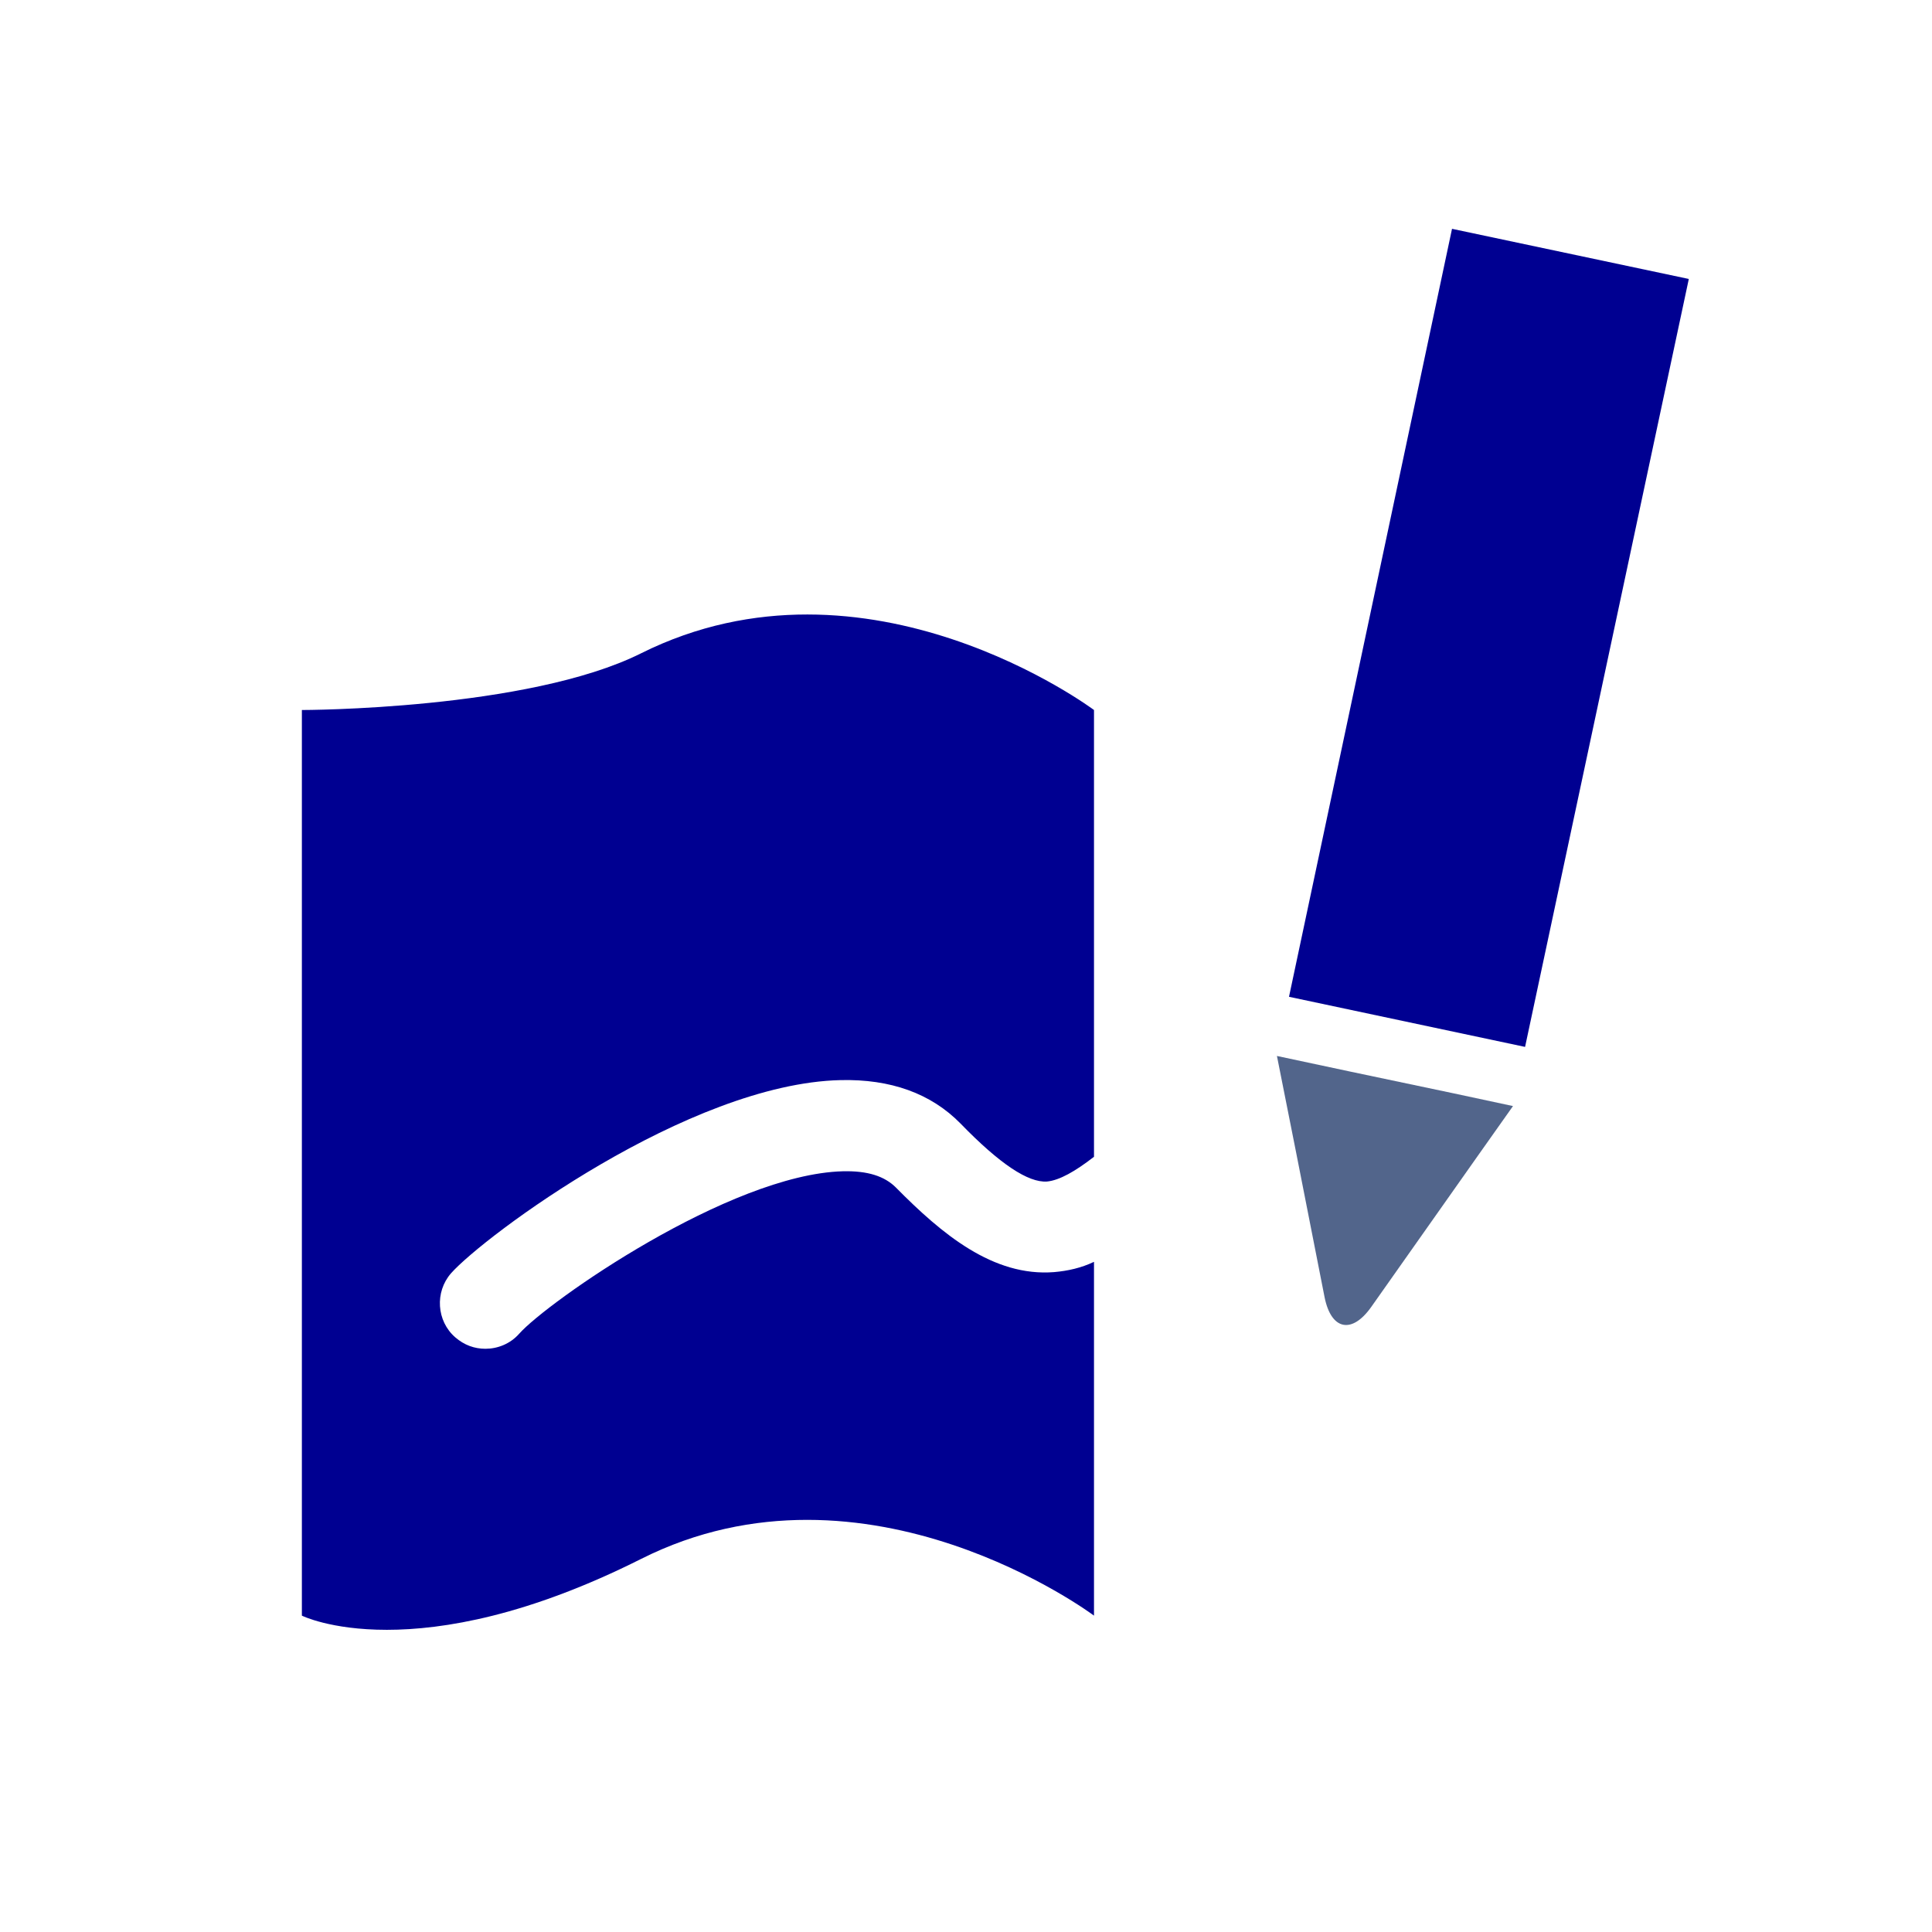 <?xml version="1.0" encoding="utf-8"?>
<!-- Generator: Adobe Illustrator 26.4.1, SVG Export Plug-In . SVG Version: 6.00 Build 0)  -->
<svg version="1.1" id="Layer_1" xmlns="http://www.w3.org/2000/svg" xmlns:xlink="http://www.w3.org/1999/xlink" x="0px" y="0px"
	 viewBox="0 0 320 320" style="enable-background:new 0 0 320 320;" xml:space="preserve">
<style type="text/css">
	.st0{fill:none;}
	.st1{fill:#000091;}
	.st2{clip-path:url(#SVGID_00000090290802421443159710000007176488812787280060_);fill:#52658B;}
	.st3{clip-path:url(#SVGID_00000031902071310029784140000003737772592829031078_);fill:#000091;}
</style>
<rect x="50" y="37.9" class="st0" width="229.7" height="232.1"/>
<polygon class="st1" points="213.5,165.1 252.6,173.4 279.7,46.3 279.7,46.2 240.5,37.9 "/>
<g>
	<g>
		<defs>
			<rect id="SVGID_1_" x="50" y="37.9" width="229.7" height="232.1"/>
		</defs>
		<clipPath id="SVGID_00000013912120396161456520000013720771207558520715_">
			<use xlink:href="#SVGID_1_"  style="overflow:visible;"/>
		</clipPath>
		<path style="clip-path:url(#SVGID_00000013912120396161456520000013720771207558520715_);fill:#52658B;" d="M240.8,181.1
			l-17.1-3.6l-12.2-2.6l3.2,16.1l4.7,23.9c1.1,5.4,4.5,6.1,7.7,1.6l17.7-25.1l0,0l5.8-8.2L240.8,181.1L240.8,181.1z"/>
	</g>
	<g>
		<defs>
			<rect id="SVGID_00000019643847988812110990000002439720054828630190_" x="50" y="37.9" width="229.7" height="232.1"/>
		</defs>
		<clipPath id="SVGID_00000109010257672236116280000001407253445443558040_">
			<use xlink:href="#SVGID_00000019643847988812110990000002439720054828630190_"  style="overflow:visible;"/>
		</clipPath>
		<path style="clip-path:url(#SVGID_00000109010257672236116280000001407253445443558040_);fill:#000091;" d="M174.6,210.7
			c-10.1,0.8-18.6-6.3-26.2-14c-1.9-1.9-4.7-2.8-8.8-2.7c-18.8,0.5-49,21.7-53.6,26.9c-1.5,1.7-3.6,2.5-5.6,2.5
			c-1.8,0-3.5-0.6-5-1.9c-3.1-2.7-3.4-7.5-0.7-10.6c5.4-6.1,39.3-31.4,64.5-32c8.3-0.2,15,2.2,19.9,7.2c6.5,6.7,11.2,9.8,14.3,9.6
			c2.1-0.2,4.7-1.7,7.8-4.1v-74c0,0-37.5-28.1-75-9.4c-18.8,9.4-56.2,9.4-56.2,9.4v150c0,0,18.8,9.4,56.2-9.4s75,9.4,75,9.4V209
			C179.1,210,176.9,210.5,174.6,210.7z"/>
	</g>
</g>
<rect class="st0" width="320" height="320"/>
</svg>
